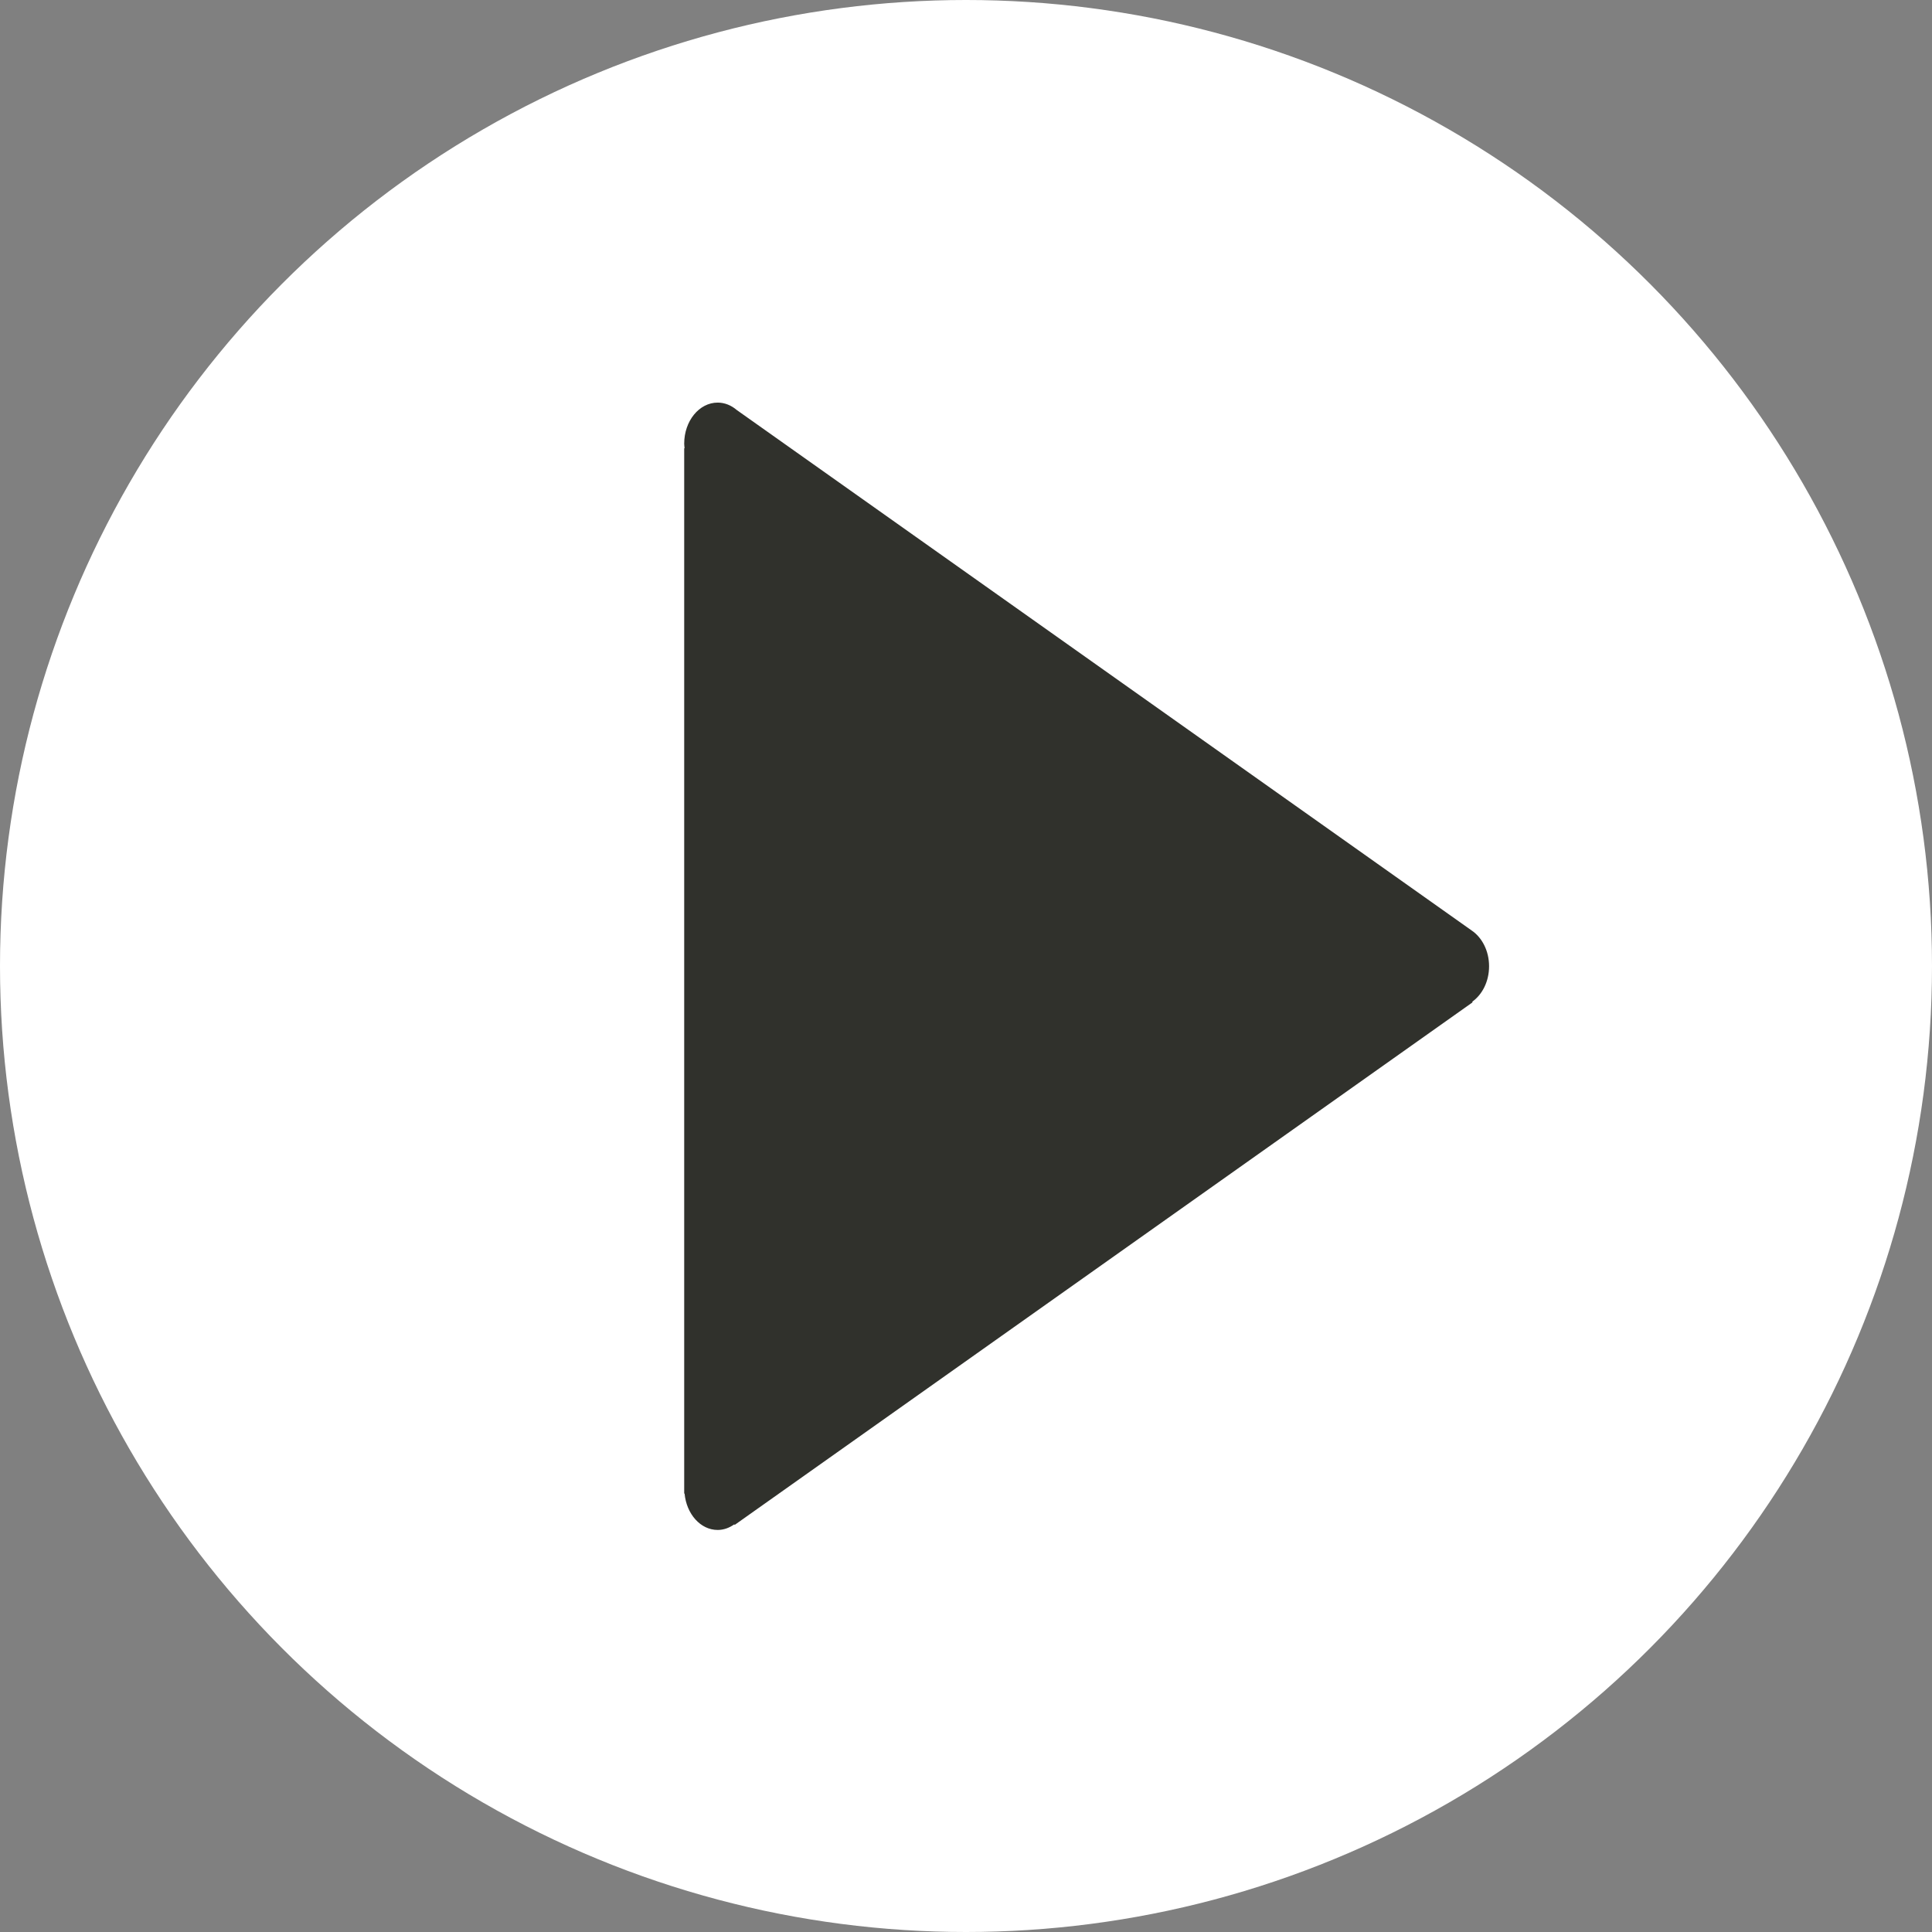 <?xml version="1.0" encoding="utf-8"?>
<!-- Generator: Adobe Illustrator 17.0.0, SVG Export Plug-In . SVG Version: 6.00 Build 0)  -->
<!DOCTYPE svg PUBLIC "-//W3C//DTD SVG 1.1//EN" "http://www.w3.org/Graphics/SVG/1.1/DTD/svg11.dtd">
<svg version="1.1" id="Layer_1" xmlns="http://www.w3.org/2000/svg" xmlns:xlink="http://www.w3.org/1999/xlink" x="0px" y="0px"
	 width="20px" height="20px" viewBox="0 0 100 100" enable-background="new 0 0 100 100" xml:space="preserve">
	<rect x="0" y="0" width="100" height="100" fill="#808080" stroke="none"/>
	<circle cx="50" cy="50" r="50" stroke="black" stroke-width="0" fill="#ffffff" />
<g transform="matrix(0.772,0,0,0.947,17.644,2.665)">
	<path d="m 76.982,50 c 0,-0.847 -0.474,-1.575 -1.167,-1.957 L 26.541,19.595 c -0.363,-0.253 -0.803,-0.404 -1.279,-0.404 -1.239,0 -2.244,1.004 -2.244,2.243 0,0.087 0.016,0.169 0.026,0.253 l -0.026,0 0,57.131 0.026,0 c 0.127,1.119 1.066,1.99 2.218,1.99 0.409,0 0.787,-0.117 1.117,-0.308 l 0.02,0.035 49.476,-28.565 -0.02,-0.035 C 76.526,51.547 76.982,50.83 76.982,50 Z" fill="#30312c" />
</g>
</svg>
